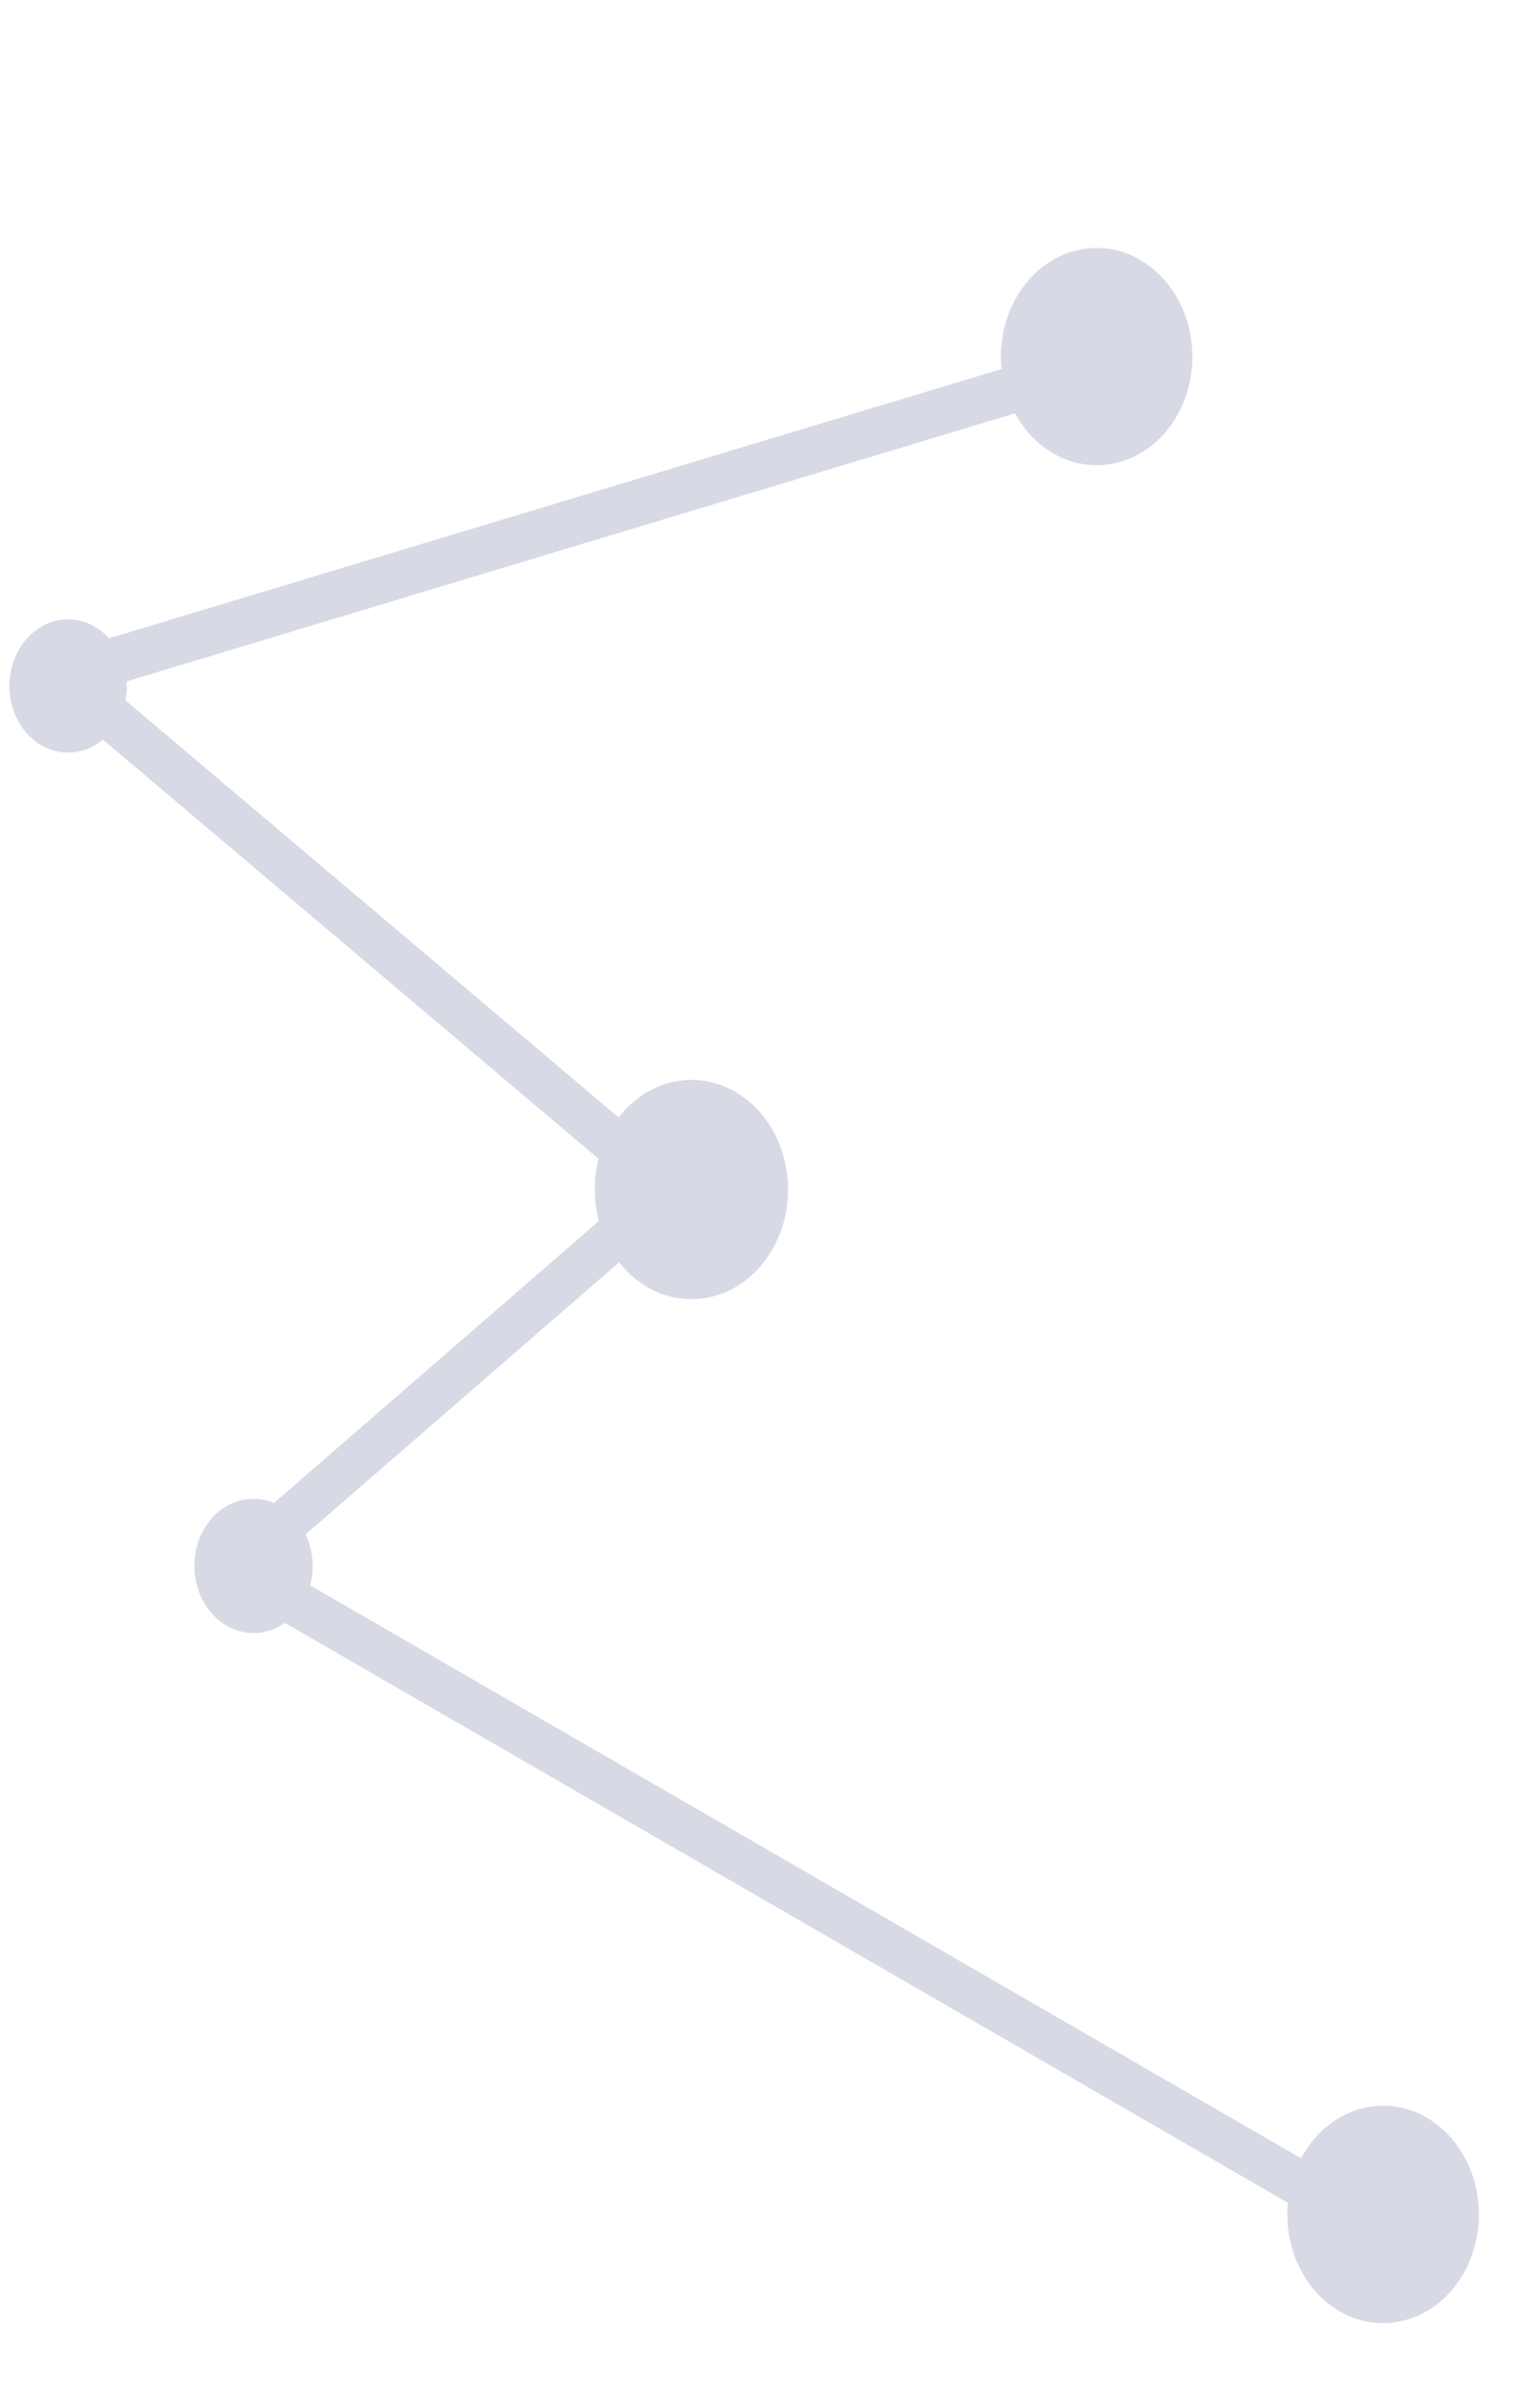 <svg width="375" height="587" viewBox="0 0 375 587" fill="none" xmlns="http://www.w3.org/2000/svg">
<g clip-path="url(#clip0)">
<path d="M28.431 167.211C28.431 159.804 23.137 153.799 16.608 153.799C10.078 153.799 4.785 159.804 4.785 167.211C4.785 174.618 10.078 180.623 16.608 180.623C23.137 180.623 28.431 174.618 28.431 167.211Z" fill="#D7DAE5"/>
<path d="M30.93 167.182C30.936 170.91 29.812 174.526 27.746 177.425C25.68 180.324 22.798 182.328 19.583 183.101C16.369 183.875 13.018 183.37 10.092 181.672C7.167 179.975 4.845 177.187 3.517 173.777C1.981 169.838 1.888 165.368 3.257 161.351C4.627 157.334 7.347 154.098 10.819 152.356C14.294 150.621 18.234 150.521 21.774 152.077C25.315 153.633 28.166 156.719 29.703 160.657C30.512 162.71 30.93 164.933 30.93 167.182ZM7.273 167.182C7.272 168.759 7.581 170.317 8.178 171.741C8.775 173.165 9.645 174.42 10.724 175.414C11.804 176.408 13.065 177.116 14.416 177.486C15.768 177.857 17.175 177.88 18.535 177.554C19.896 177.228 21.175 176.562 22.279 175.604C23.383 174.645 24.285 173.42 24.918 172.016C25.551 170.611 25.9 169.065 25.938 167.488C25.977 165.912 25.705 164.345 25.142 162.903C24.138 160.336 22.278 158.325 19.968 157.314C17.659 156.302 15.09 156.371 12.826 157.507C11.175 158.34 9.772 159.696 8.785 161.413C7.798 163.129 7.269 165.133 7.263 167.182L7.273 167.182Z" fill="#D7DAE5"/>
<path d="M66.422 393.822L320.943 540.932L325.474 530.844L70.953 383.734L66.422 393.822Z" fill="#D7DAE5"/>
<path d="M24.708 156.152L27.29 167.167L276.355 92.045L273.773 81.03L24.708 156.152Z" fill="#D7DAE5"/>
<path d="M65.984 367.06L72.091 376.118L157.517 302.002L151.41 292.944L65.984 367.06Z" fill="#D7DAE5"/>
<path d="M20.804 176.661L153.164 288.575L159.172 279.432L26.812 167.518L20.804 176.661Z" fill="#D7DAE5"/>
<path d="M73.717 381.701C73.717 374.239 68.385 368.19 61.807 368.19C55.229 368.19 49.896 374.239 49.896 381.701C49.896 389.163 55.229 395.212 61.807 395.212C68.385 395.212 73.717 389.163 73.717 381.701Z" fill="#D7DAE5"/>
<path d="M76.227 381.672C76.231 385.424 75.098 389.063 73.017 391.98C70.937 394.897 68.037 396.914 64.801 397.693C61.566 398.472 58.193 397.966 55.248 396.259C52.303 394.553 49.964 391.75 48.624 388.32C47.855 386.355 47.435 384.237 47.388 382.087C47.341 379.938 47.669 377.799 48.351 375.793C49.033 373.788 50.058 371.954 51.366 370.398C52.673 368.841 54.239 367.593 55.972 366.723C59.47 364.974 63.437 364.869 67.002 366.431C70.568 367.994 73.443 371.097 74.995 375.059C75.812 377.14 76.232 379.394 76.227 381.672ZM52.406 381.701C52.401 384.367 53.275 386.939 54.855 388.912C56.436 390.886 58.609 392.118 60.949 392.368C63.289 392.617 65.627 391.867 67.504 390.262C69.382 388.658 70.663 386.316 71.097 383.696C71.531 381.076 71.086 378.366 69.85 376.098C68.615 373.83 66.676 372.168 64.416 371.437C62.156 370.707 59.736 370.96 57.632 372.148C55.528 373.336 53.891 375.373 53.042 377.859C52.622 379.084 52.406 380.387 52.406 381.701Z" fill="#D7DAE5"/>
<path d="M358.094 539.761C358.094 526.702 348.762 516.116 337.25 516.116C325.738 516.116 316.405 526.702 316.405 539.761C316.405 552.82 325.738 563.407 337.25 563.407C348.762 563.407 358.094 552.82 358.094 539.761Z" fill="#D7DAE5"/>
<path d="M360.604 539.738C360.601 542.573 360.199 545.389 359.413 548.08C357.719 553.901 354.297 558.876 349.731 562.157C345.165 565.437 339.738 566.82 334.374 566.07C329.01 565.319 324.041 562.482 320.314 558.042C316.588 553.602 314.334 547.833 313.936 541.719C313.539 535.605 315.023 529.524 318.136 524.511C321.248 519.499 325.796 515.867 331.005 514.232C336.214 512.598 341.762 513.063 346.702 515.549C351.643 518.034 355.671 522.386 358.1 527.863C359.742 531.545 360.599 535.612 360.604 539.738ZM318.894 539.779C318.895 542.922 319.524 546.024 320.733 548.852C321.941 551.681 323.699 554.162 325.873 556.11C328.048 558.058 330.583 559.422 333.288 560.101C335.994 560.779 338.8 560.754 341.496 560.027C344.191 559.3 346.707 557.89 348.854 555.903C351.001 553.916 352.723 551.403 353.892 548.554C355.061 545.704 355.646 542.591 355.603 539.448C355.561 536.305 354.891 533.214 353.645 530.407C351.788 526.221 348.739 522.868 344.994 520.891C341.248 518.914 337.024 518.428 333.004 519.512C328.985 520.596 325.405 523.186 322.845 526.864C320.284 530.542 318.892 535.092 318.894 539.779Z" fill="#D7DAE5"/>
<path d="M189.624 289.937C189.624 276.785 180.225 266.123 168.631 266.123C157.037 266.123 147.638 276.785 147.638 289.937C147.638 303.089 157.037 313.751 168.631 313.751C180.225 313.751 189.624 303.089 189.624 289.937Z" fill="#D7DAE5"/>
<path d="M192.149 289.885C192.164 296.437 190.056 302.767 186.227 307.672C182.397 312.577 177.113 315.715 171.378 316.49C165.642 317.266 159.856 315.624 155.117 311.877C150.379 308.13 147.019 302.539 145.676 296.167C144.334 289.794 145.101 283.084 147.833 277.312C150.566 271.539 155.072 267.106 160.497 264.855C165.921 262.604 171.885 262.692 177.256 265.103C182.627 267.513 187.031 272.077 189.629 277.928C191.282 281.636 192.145 285.731 192.149 289.885ZM150.142 289.926C150.152 293.083 150.791 296.197 152.011 299.035C153.232 301.873 155.001 304.362 157.188 306.315C159.376 308.268 161.924 309.635 164.642 310.314C167.36 310.993 170.179 310.967 172.887 310.237C175.595 309.507 178.123 308.092 180.281 306.098C182.439 304.104 184.173 301.583 185.351 298.723C186.53 295.862 187.123 292.737 187.088 289.579C187.052 286.422 186.388 283.315 185.144 280.49C183.283 276.259 180.214 272.867 176.438 270.864C172.662 268.862 168.4 268.367 164.344 269.461C160.289 270.554 156.678 273.171 154.1 276.886C151.522 280.602 150.127 285.197 150.142 289.926Z" fill="#D7DAE5"/>
<path d="M288.233 86.921C288.233 73.862 278.901 63.275 267.388 63.275C255.876 63.275 246.544 73.862 246.544 86.921C246.544 99.98 255.876 110.566 267.388 110.566C278.901 110.566 288.233 99.98 288.233 86.921Z" fill="#D7DAE5"/>
<path d="M290.732 86.921C290.732 92.158 289.363 97.278 286.798 101.632C284.233 105.987 280.587 109.381 276.322 111.385C272.056 113.389 267.363 113.914 262.834 112.892C258.306 111.87 254.147 109.348 250.882 105.645C247.617 101.942 245.394 97.223 244.493 92.087C243.593 86.95 244.055 81.626 245.822 76.787C247.589 71.949 250.581 67.813 254.419 64.903C258.258 61.994 262.772 60.441 267.388 60.441C273.578 60.448 279.511 63.241 283.887 68.205C288.264 73.169 290.725 79.9 290.732 86.921ZM249.043 86.921C249.043 91.038 250.119 95.063 252.136 98.486C254.153 101.91 257.019 104.578 260.372 106.153C263.726 107.728 267.416 108.14 270.976 107.337C274.535 106.533 277.805 104.55 280.371 101.638C282.937 98.726 284.685 95.016 285.392 90.978C286.1 86.94 285.736 82.754 284.346 78.951C282.956 75.147 280.603 71.896 277.585 69.61C274.567 67.323 271.018 66.103 267.388 66.105C262.526 66.115 257.866 68.312 254.429 72.214C250.992 76.116 249.059 81.405 249.053 86.921L249.043 86.921Z" fill="#D7DAE5"/>
</g>
<defs>
<clipPath id="clip0">
<rect width="592" height="482" fill="white" transform="translate(-65 592) rotate(-90)"/>
</clipPath>
</defs>
</svg>

